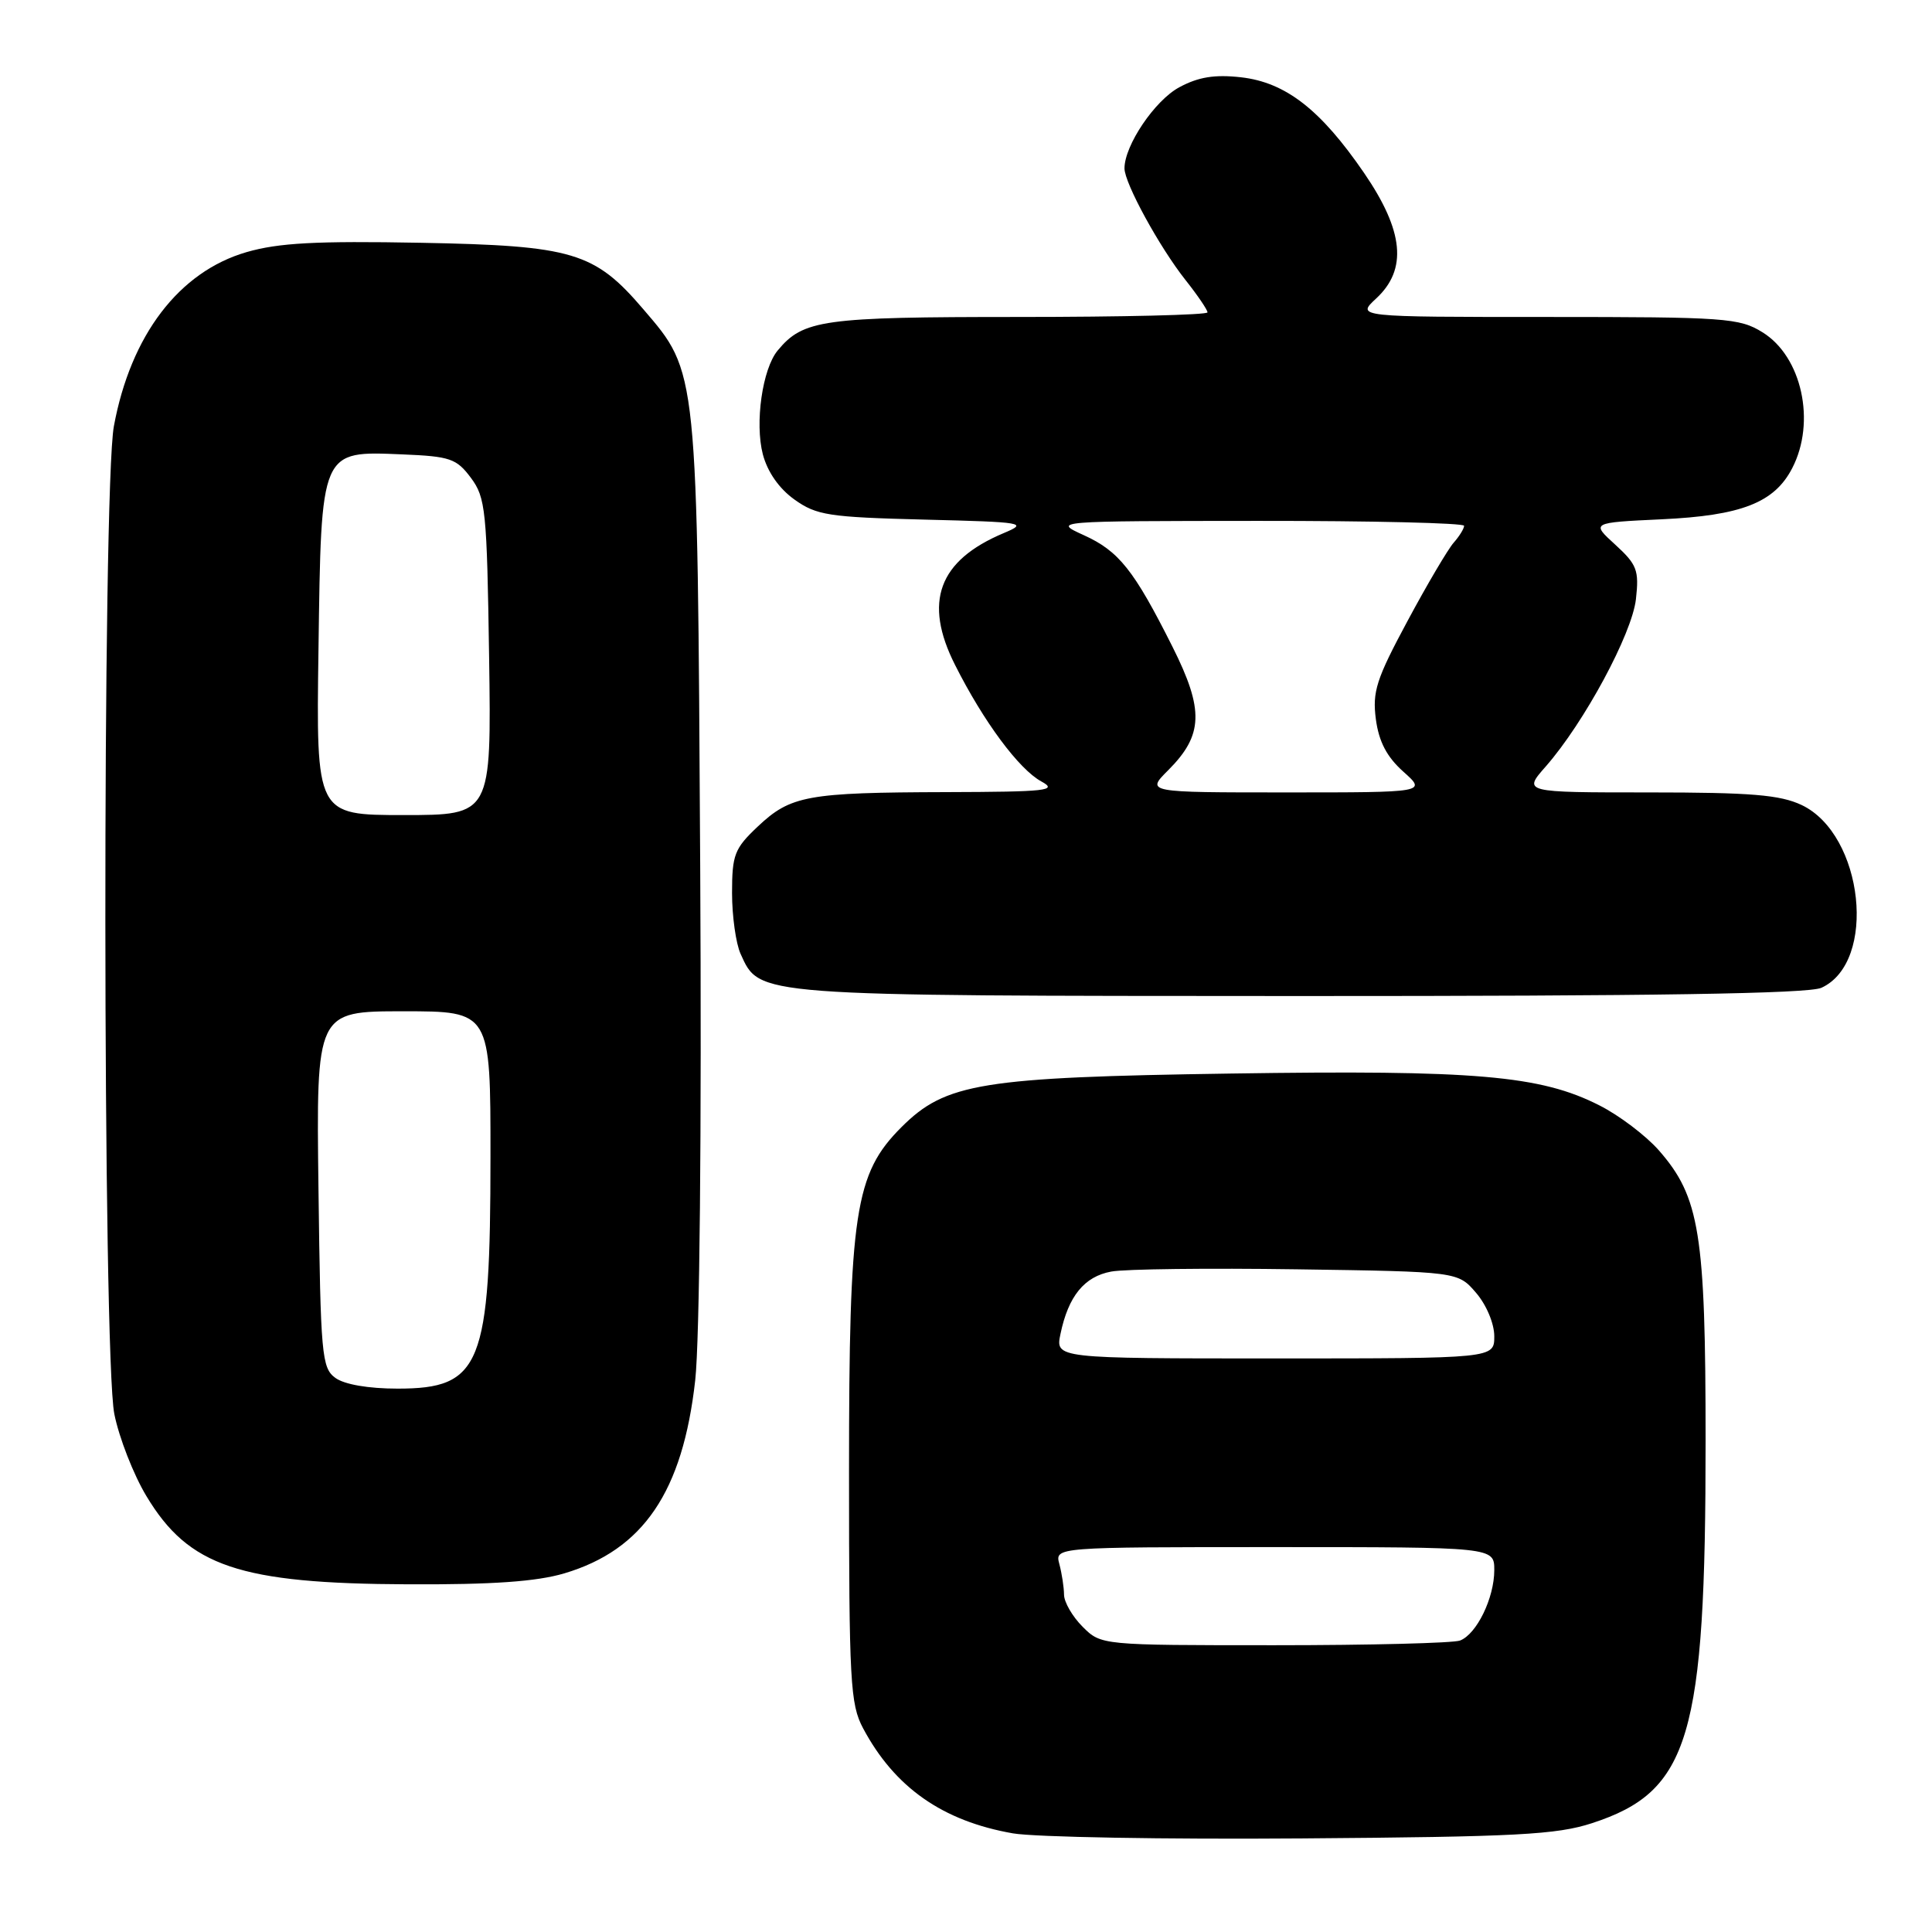 <?xml version="1.0" encoding="UTF-8" standalone="no"?>
<!DOCTYPE svg PUBLIC "-//W3C//DTD SVG 1.1//EN" "http://www.w3.org/Graphics/SVG/1.1/DTD/svg11.dtd" >
<svg xmlns="http://www.w3.org/2000/svg" xmlns:xlink="http://www.w3.org/1999/xlink" version="1.1" viewBox="0 0 256 256">
 <g >
 <path fill="currentColor"
d=" M 210.95 241.58 C 223.89 237.36 226.01 230.23 226.00 190.93 C 226.00 163.43 225.22 158.60 219.80 152.42 C 218.08 150.47 214.54 147.78 211.91 146.46 C 204.12 142.50 195.52 141.76 163.12 142.25 C 130.01 142.74 125.29 143.51 119.44 149.36 C 113.27 155.53 112.50 160.61 112.50 195.00 C 112.50 222.84 112.66 225.81 114.36 229.00 C 118.54 236.85 124.90 241.30 134.22 242.93 C 137.12 243.43 154.35 243.74 172.50 243.60 C 200.94 243.39 206.25 243.11 210.95 241.58 Z  M 74.77 208.48 C 85.25 205.36 90.47 197.66 92.12 182.89 C 92.71 177.58 92.98 149.95 92.78 114.73 C 92.40 48.55 92.49 49.44 85.24 40.97 C 78.77 33.40 75.92 32.55 55.78 32.17 C 41.86 31.91 36.91 32.18 32.66 33.41 C 23.72 36.01 17.32 44.41 15.09 56.47 C 13.55 64.81 13.60 179.66 15.15 187.37 C 15.78 190.51 17.69 195.40 19.40 198.24 C 25.00 207.57 31.73 209.84 54.07 209.93 C 65.28 209.98 71.08 209.57 74.77 208.48 Z  M 241.34 130.89 C 248.78 127.50 246.95 110.58 238.73 106.67 C 235.86 105.32 232.04 105.00 218.50 105.00 C 201.79 105.00 201.79 105.00 204.83 101.55 C 209.91 95.75 216.25 84.00 216.77 79.39 C 217.20 75.56 216.91 74.81 214.04 72.18 C 210.82 69.25 210.82 69.25 220.16 68.81 C 230.74 68.32 235.12 66.61 237.48 62.03 C 240.65 55.91 238.76 47.25 233.54 44.03 C 230.48 42.13 228.63 42.00 204.99 42.00 C 179.71 42.00 179.71 42.00 182.35 39.55 C 186.51 35.70 186.02 30.62 180.75 22.92 C 174.99 14.52 170.35 10.91 164.43 10.24 C 160.95 9.85 158.79 10.20 156.27 11.56 C 153.02 13.30 149.00 19.26 149.00 22.31 C 149.00 24.27 153.63 32.74 157.09 37.11 C 158.69 39.13 160.00 41.06 160.00 41.39 C 160.00 41.73 148.73 42.00 134.95 42.00 C 108.96 42.00 106.44 42.35 103.04 46.45 C 101.02 48.89 100.00 56.05 101.08 60.20 C 101.70 62.54 103.23 64.74 105.28 66.20 C 108.20 68.28 109.81 68.53 122.46 68.85 C 135.75 69.18 136.26 69.27 132.97 70.65 C 124.35 74.28 122.33 79.76 126.55 88.11 C 130.33 95.62 135.01 101.93 137.99 103.55 C 140.21 104.76 138.75 104.92 125.38 104.96 C 106.96 105.01 104.77 105.41 100.42 109.51 C 97.32 112.43 97.00 113.26 97.00 118.32 C 97.00 121.39 97.51 125.02 98.13 126.39 C 100.70 132.03 99.61 131.95 172.20 131.98 C 219.00 131.99 239.63 131.67 241.34 130.89 Z  M 143.45 215.55 C 142.10 214.20 140.99 212.28 140.99 211.30 C 140.98 210.31 140.70 208.49 140.37 207.25 C 139.77 205.00 139.77 205.00 168.88 205.00 C 198.00 205.00 198.00 205.00 198.00 208.05 C 198.00 211.74 195.67 216.53 193.46 217.38 C 192.56 217.72 181.50 218.00 168.87 218.00 C 145.91 218.00 145.91 218.00 143.45 215.55 Z  M 140.52 176.75 C 141.56 171.75 143.67 169.15 147.24 168.49 C 149.03 168.15 160.10 168.02 171.84 168.19 C 193.18 168.50 193.18 168.50 195.59 171.31 C 196.96 172.90 198.00 175.39 198.00 177.06 C 198.00 180.00 198.00 180.00 168.92 180.00 C 139.84 180.00 139.84 180.00 140.52 176.75 Z  M 44.44 182.58 C 42.63 181.26 42.48 179.58 42.20 157.58 C 41.90 134.00 41.90 134.00 53.45 134.00 C 65.00 134.00 65.00 134.00 64.99 153.25 C 64.99 180.93 63.76 184.00 52.69 184.00 C 48.82 184.00 45.63 183.45 44.44 182.58 Z  M 42.20 86.10 C 42.57 59.42 42.42 59.76 53.34 60.21 C 59.64 60.47 60.49 60.76 62.40 63.32 C 64.35 65.94 64.52 67.62 64.81 87.07 C 65.11 108.00 65.11 108.00 53.50 108.00 C 41.89 108.00 41.89 108.00 42.20 86.10 Z  M 154.79 102.06 C 159.45 97.40 159.56 94.07 155.36 85.70 C 150.26 75.54 148.26 73.02 143.60 70.91 C 139.50 69.04 139.50 69.04 166.75 69.02 C 181.74 69.01 194.00 69.30 194.00 69.67 C 194.00 70.04 193.38 71.05 192.61 71.92 C 191.85 72.79 189.09 77.46 186.49 82.31 C 182.36 89.99 181.83 91.66 182.31 95.31 C 182.71 98.29 183.76 100.29 185.95 102.25 C 189.03 105.00 189.03 105.00 170.44 105.00 C 151.85 105.00 151.85 105.00 154.79 102.06 Z "/>
</g>
</svg>